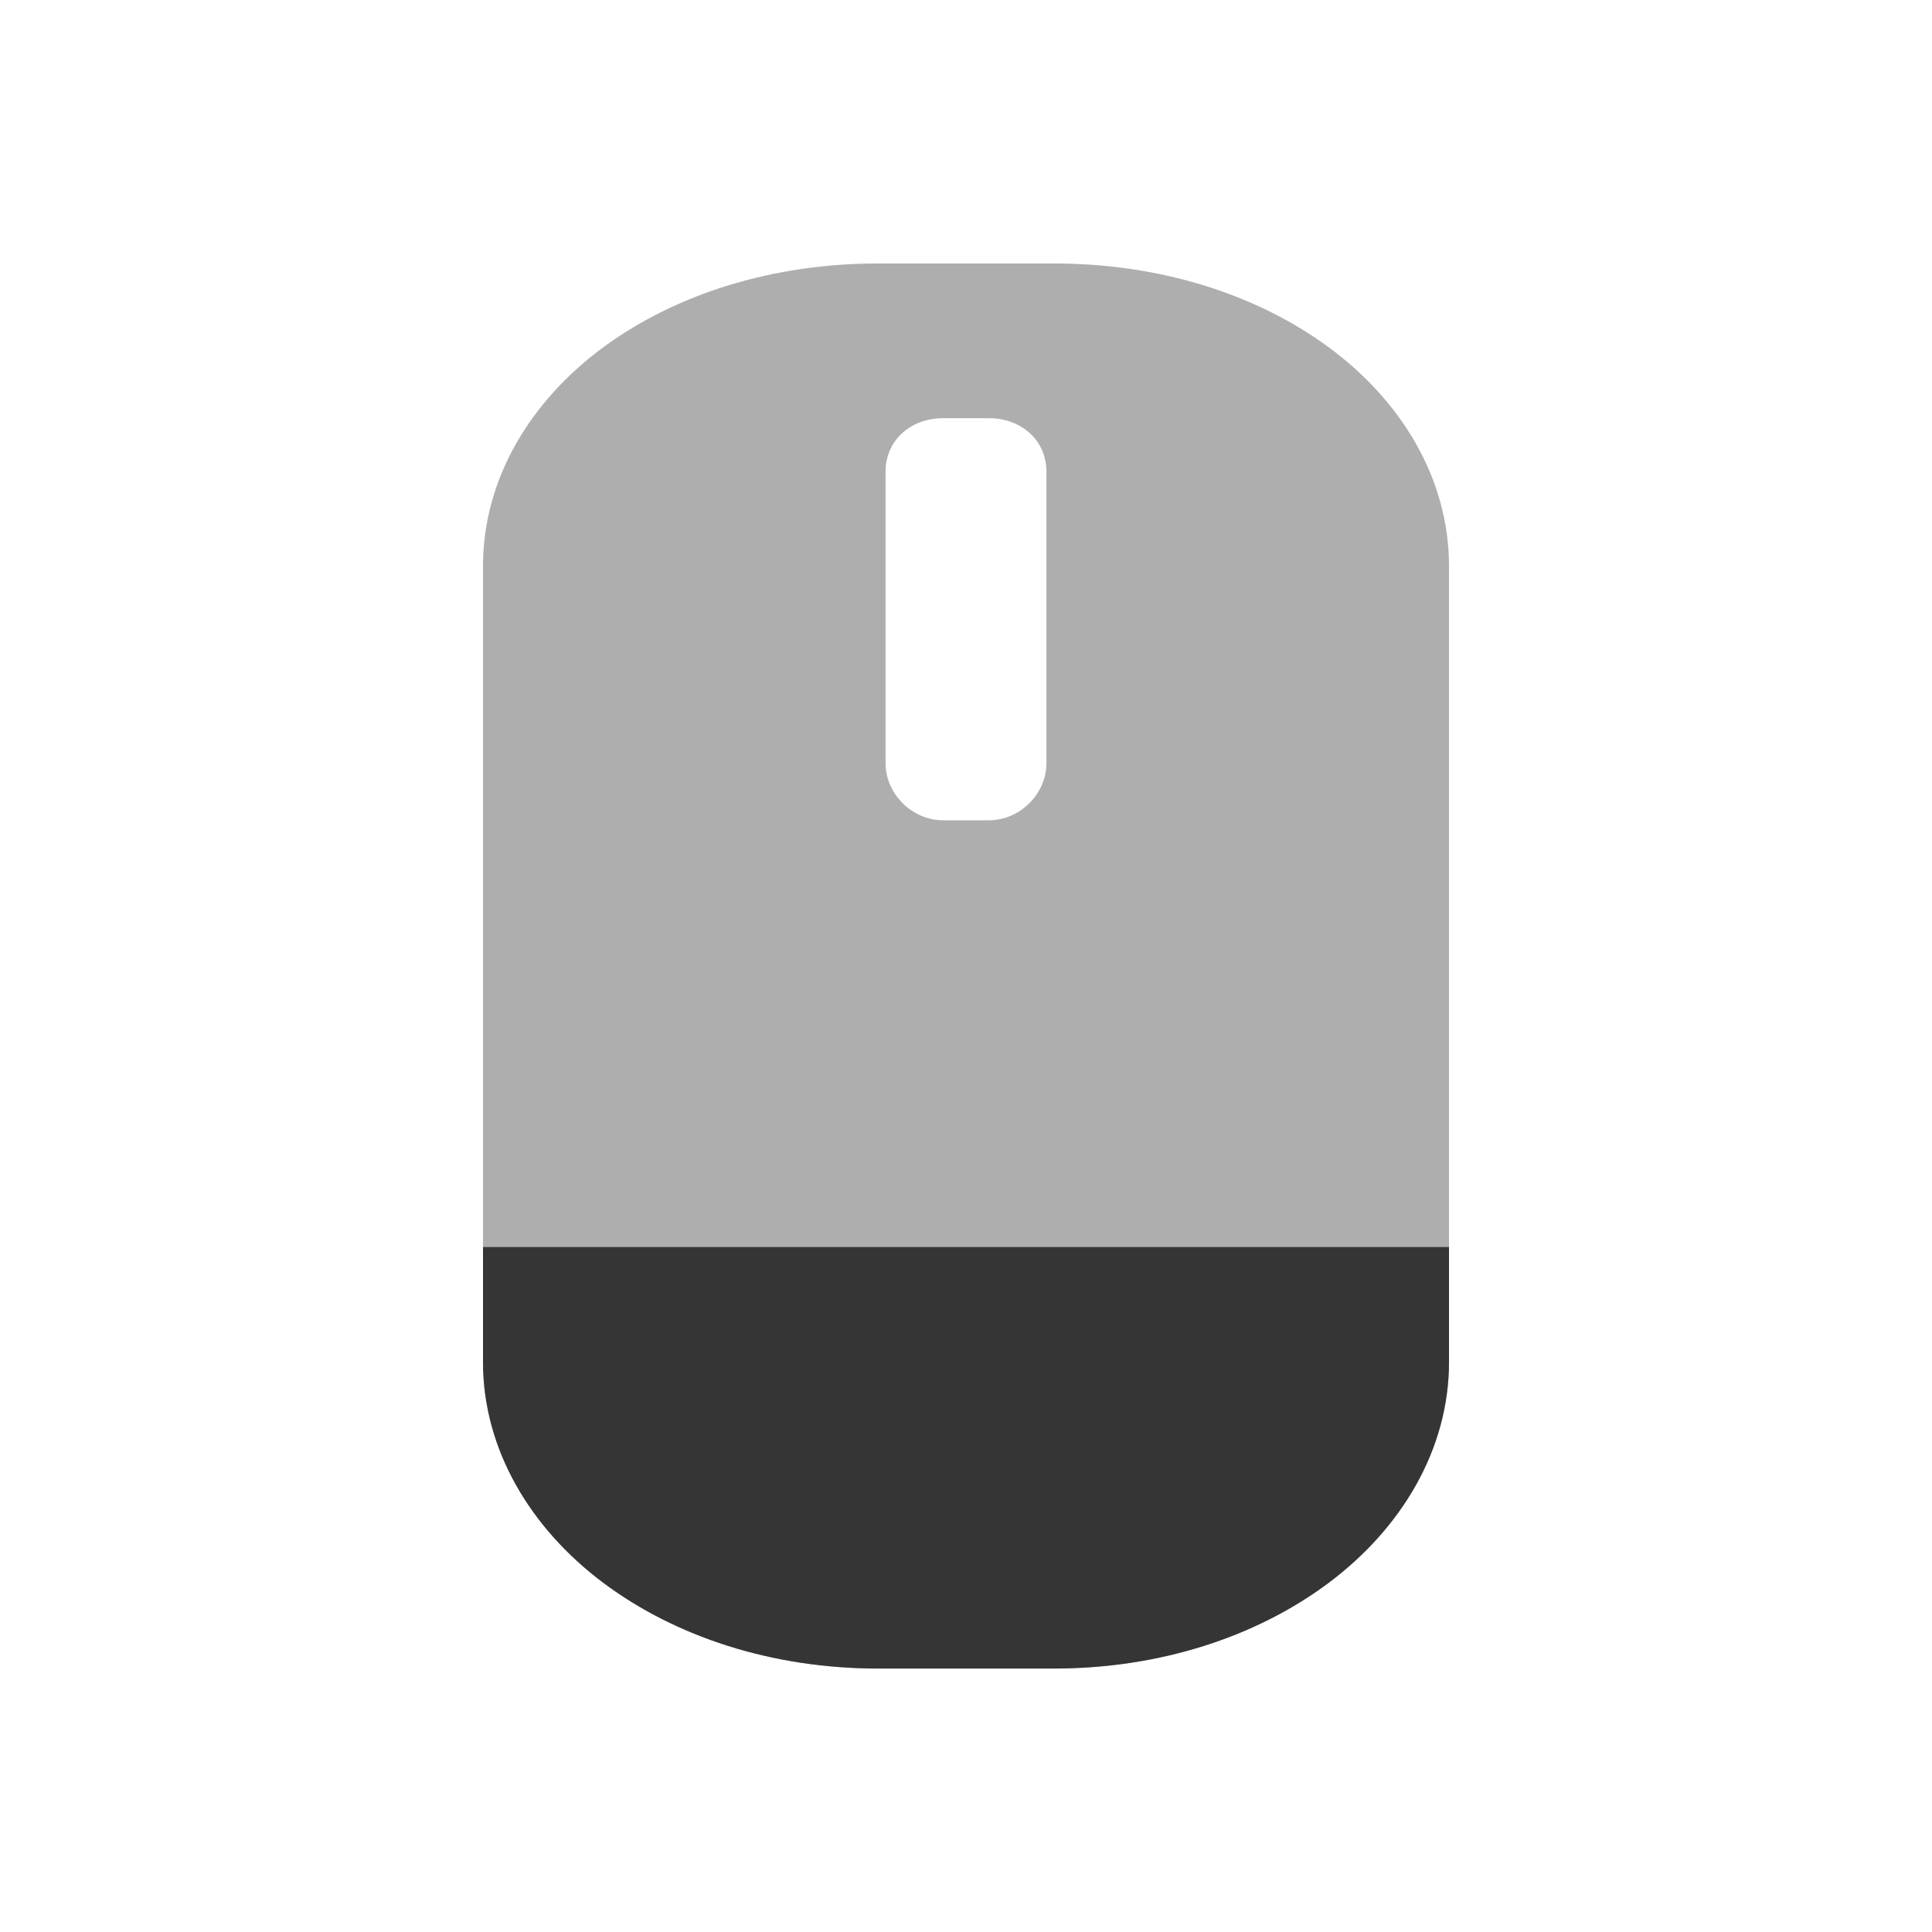 <?xml version="1.0" encoding="UTF-8" standalone="no"?>
<svg
   xmlns:dc="http://purl.org/dc/elements/1.1/"
   xmlns:cc="http://creativecommons.org/ns#"
   xmlns:rdf="http://www.w3.org/1999/02/22-rdf-syntax-ns#"
   xmlns:svg="http://www.w3.org/2000/svg"
   xmlns="http://www.w3.org/2000/svg"
   xmlns:sodipodi="http://sodipodi.sourceforge.net/DTD/sodipodi-0.dtd"
   xmlns:inkscape="http://www.inkscape.org/namespaces/inkscape"
   width="22"
   height="22"
   viewBox="0 0 22 22"
   id="svg2"
   version="1.1"
   inkscape:version="0.91 r"
   sodipodi:docname="gpm-mouse-030.svg">
  <sodipodi:namedview
     pagecolor="#ffffff"
     bordercolor="#666666"
     borderopacity="1"
     objecttolerance="10"
     gridtolerance="10"
     guidetolerance="10"
     inkscape:pageopacity="0"
     inkscape:pageshadow="2"
     inkscape:window-width="1366"
     inkscape:window-height="747"
     id="namedview30"
     showgrid="false"
     showguides="true"
     inkscape:guide-bbox="true"
     inkscape:zoom="29.5"
     inkscape:cx="12.548497"
     inkscape:cy="9.5294836"
     inkscape:window-x="0"
     inkscape:window-y="21"
     inkscape:window-maximized="1"
     inkscape:current-layer="svg2" />
  <defs
     id="defs4">
    <filter
       id="0"
       filterUnits="objectBoundingBox"
       x="0"
       y="0"
       width="16"
       height="16">
      <feColorMatrix
         type="matrix"
         in="SourceGraphic"
         values="0 0 0 0 1 0 0 0 0 1 0 0 0 0 1 0 0 0 1 0"
         id="feColorMatrix7" />
    </filter>
    <mask
       id="1">
      <g
         id="g10"
         style="filter:url(#0)">
        <rect
           width="16"
           height="16"
           id="rect12"
           x="0"
           y="0"
           style="fill-opacity:0.302" />
      </g>
    </mask>
    <clipPath
       id="2">
      <rect
         width="16"
         height="16"
         id="rect15"
         x="0"
         y="0" />
    </clipPath>
    <g
       id="3"
       clip-path="url(#2)">
      <path
         d="m 12.5,5.334 0,3.33"
         transform="matrix(0.727,0,0,0.727,-1.091,-0.727)"
         id="path18"
         inkscape:connector-curvature="0"
         style="fill:none;stroke:#de372c;stroke-width:2;stroke-linecap:round" />
      <path
         d="m -16.453,8.251 8.905,0 c 1.268,0 2.299,1.477 2.299,3.298 l 0,1.901 c 0,1.821 -1.031,3.298 -2.299,3.298 l -8.905,0 c -1.268,0 -2.299,-1.477 -2.299,-3.298 l 0,-1.901 c 0,-1.821 1.031,-3.298 2.299,-3.298 z"
         transform="matrix(0,-0.727,0.727,0,-1.091,-0.727)"
         id="path20"
         inkscape:connector-curvature="0"
         style="fill:none;stroke:#de372c;stroke-width:0.5;stroke-linecap:round" />
    </g>
    <filter
       height="16"
       width="16"
       y="0"
       x="0"
       filterUnits="objectBoundingBox"
       id="0-9">
      <feColorMatrix
         id="feColorMatrix7-4"
         values="0 0 0 0 1 0 0 0 0 1 0 0 0 0 1 0 0 0 1 0"
         in="SourceGraphic"
         type="matrix" />
    </filter>
    <mask
       id="1-1">
      <g
         style="filter:url(#0-9)"
         id="g10-1">
        <rect
           style="fill-opacity:0.302"
           y="0"
           x="0"
           id="rect12-3"
           height="16"
           width="16" />
      </g>
    </mask>
    <clipPath
       id="2-9">
      <rect
         y="0"
         x="0"
         id="rect15-9"
         height="16"
         width="16" />
    </clipPath>
    <g
       clip-path="url(#2-9)"
       id="3-4">
      <path
         style="fill:none;stroke:#de372c;stroke-width:2;stroke-linecap:round"
         inkscape:connector-curvature="0"
         id="path18-2"
         transform="matrix(0.727,0,0,0.727,-1.091,-0.727)"
         d="m 12.5,5.334 0,3.33" />
      <path
         style="fill:none;stroke:#de372c;stroke-width:0.5;stroke-linecap:round"
         inkscape:connector-curvature="0"
         id="path20-2"
         transform="matrix(0,-0.727,0.727,0,-1.091,-0.727)"
         d="m -16.453,8.251 8.905,0 c 1.268,0 2.299,1.477 2.299,3.298 l 0,1.901 c 0,1.821 -1.031,3.298 -2.299,3.298 l -8.905,0 c -1.268,0 -2.299,-1.477 -2.299,-3.298 l 0,-1.901 c 0,-1.821 1.031,-3.298 2.299,-3.298 z" />
    </g>
    <filter
       height="16"
       width="16"
       y="0"
       x="0"
       filterUnits="objectBoundingBox"
       id="0-97">
      <feColorMatrix
         id="feColorMatrix7-0"
         values="0 0 0 0 1 0 0 0 0 1 0 0 0 0 1 0 0 0 1 0"
         in="SourceGraphic"
         type="matrix" />
    </filter>
    <mask
       id="1-5">
      <g
         style="filter:url(#0-97)"
         id="g10-9">
        <rect
           style="fill-opacity:0.302"
           y="0"
           x="0"
           id="rect12-6"
           height="16"
           width="16" />
      </g>
    </mask>
    <clipPath
       id="2-6">
      <rect
         y="0"
         x="0"
         id="rect15-4"
         height="16"
         width="16" />
    </clipPath>
    <g
       clip-path="url(#2-6)"
       id="3-6">
      <path
         style="fill:none;stroke:#de372c;stroke-width:2;stroke-linecap:round"
         inkscape:connector-curvature="0"
         id="path18-9"
         transform="matrix(0.727,0,0,0.727,-1.091,-0.727)"
         d="m 12.5,5.334 0,3.33" />
      <path
         style="fill:none;stroke:#de372c;stroke-width:0.5;stroke-linecap:round"
         inkscape:connector-curvature="0"
         id="path20-4"
         transform="matrix(0,-0.727,0.727,0,-1.091,-0.727)"
         d="m -16.453,8.251 8.905,0 c 1.268,0 2.299,1.477 2.299,3.298 l 0,1.901 c 0,1.821 -1.031,3.298 -2.299,3.298 l -8.905,0 c -1.268,0 -2.299,-1.477 -2.299,-3.298 l 0,-1.901 c 0,-1.821 1.031,-3.298 2.299,-3.298 z" />
    </g>
  </defs>
  <path
     sodipodi:nodetypes="ssssssssssssssssssssss"
     inkscape:connector-curvature="0"
     id="path28-3"
     d="m 10.002,3 c -1.211,0 -2.311,0.35 -3.133,0.955 C 6.048,4.56 5.5,5.445 5.5,6.447 l 0,9.061 c 0,1.002 0.545,1.896 1.365,2.512 C 7.686,18.636 8.788,19 10.002,19 l 1.996,0 c 1.214,0 2.316,-0.364 3.137,-0.98 C 15.955,17.404 16.5,16.51 16.5,15.508 l 0,-9.061 c 0,-1.002 -0.548,-1.888 -1.369,-2.492 -0.822,-0.605 -1.922,-0.955 -3.133,-0.955 z m 0.738,1.762 0.52,0 c 0.376,0 0.656,0.259 0.656,0.607 l 0,3.322 c 0,0.349 -0.302,0.65 -0.656,0.65 l -0.52,0 c -0.354,0 -0.656,-0.301 -0.656,-0.65 l 0,-3.322 c 0,-0.349 0.28,-0.607 0.656,-0.607 z"
     style="color:#000000;font-style:normal;font-variant:normal;font-weight:normal;font-stretch:normal;font-size:medium;line-height:normal;font-family:sans-serif;text-indent:0;text-align:start;text-decoration:none;text-decoration-line:none;text-decoration-style:solid;text-decoration-color:#000000;letter-spacing:normal;word-spacing:normal;text-transform:none;direction:ltr;block-progression:tb;writing-mode:lr-tb;baseline-shift:baseline;text-anchor:start;white-space:normal;clip-rule:nonzero;display:inline;overflow:visible;visibility:visible;opacity:0.4;isolation:auto;mix-blend-mode:normal;color-interpolation:sRGB;color-interpolation-filters:linearRGB;solid-color:#000000;solid-opacity:1;fill:#353535;fill-opacity:1;fill-rule:nonzero;stroke:none;stroke-width:0.942;stroke-linecap:round;stroke-linejoin:miter;stroke-miterlimit:4;stroke-dasharray:none;stroke-dashoffset:0;stroke-opacity:1;color-rendering:auto;image-rendering:auto;shape-rendering:auto;text-rendering:auto;enable-background:accumulate" />
  <path
     sodipodi:nodetypes="csssssscc"
     inkscape:connector-curvature="0"
     id="path28"
     d="m 5.5,14.2 0,1.308 c 0,1.002 0.545,1.896 1.365,2.512 C 7.686,18.636 8.788,19 10.002,19 l 1.996,0 c 1.214,0 2.316,-0.364 3.137,-0.98 C 15.955,17.404 16.5,16.51 16.5,15.508 L 16.5,14.2 Z"
     style="color:#000000;font-style:normal;font-variant:normal;font-weight:normal;font-stretch:normal;font-size:medium;line-height:normal;font-family:sans-serif;text-indent:0;text-align:start;text-decoration:none;text-decoration-line:none;text-decoration-style:solid;text-decoration-color:#000000;letter-spacing:normal;word-spacing:normal;text-transform:none;direction:ltr;block-progression:tb;writing-mode:lr-tb;baseline-shift:baseline;text-anchor:start;white-space:normal;clip-rule:nonzero;display:inline;overflow:visible;visibility:visible;opacity:1;isolation:auto;mix-blend-mode:normal;color-interpolation:sRGB;color-interpolation-filters:linearRGB;solid-color:#000000;solid-opacity:1;fill:#353535;fill-opacity:1;fill-rule:nonzero;stroke:none;stroke-width:0.942;stroke-linecap:round;stroke-linejoin:miter;stroke-miterlimit:4;stroke-dasharray:none;stroke-dashoffset:0;stroke-opacity:1;color-rendering:auto;image-rendering:auto;shape-rendering:auto;text-rendering:auto;enable-background:accumulate" />
</svg>
